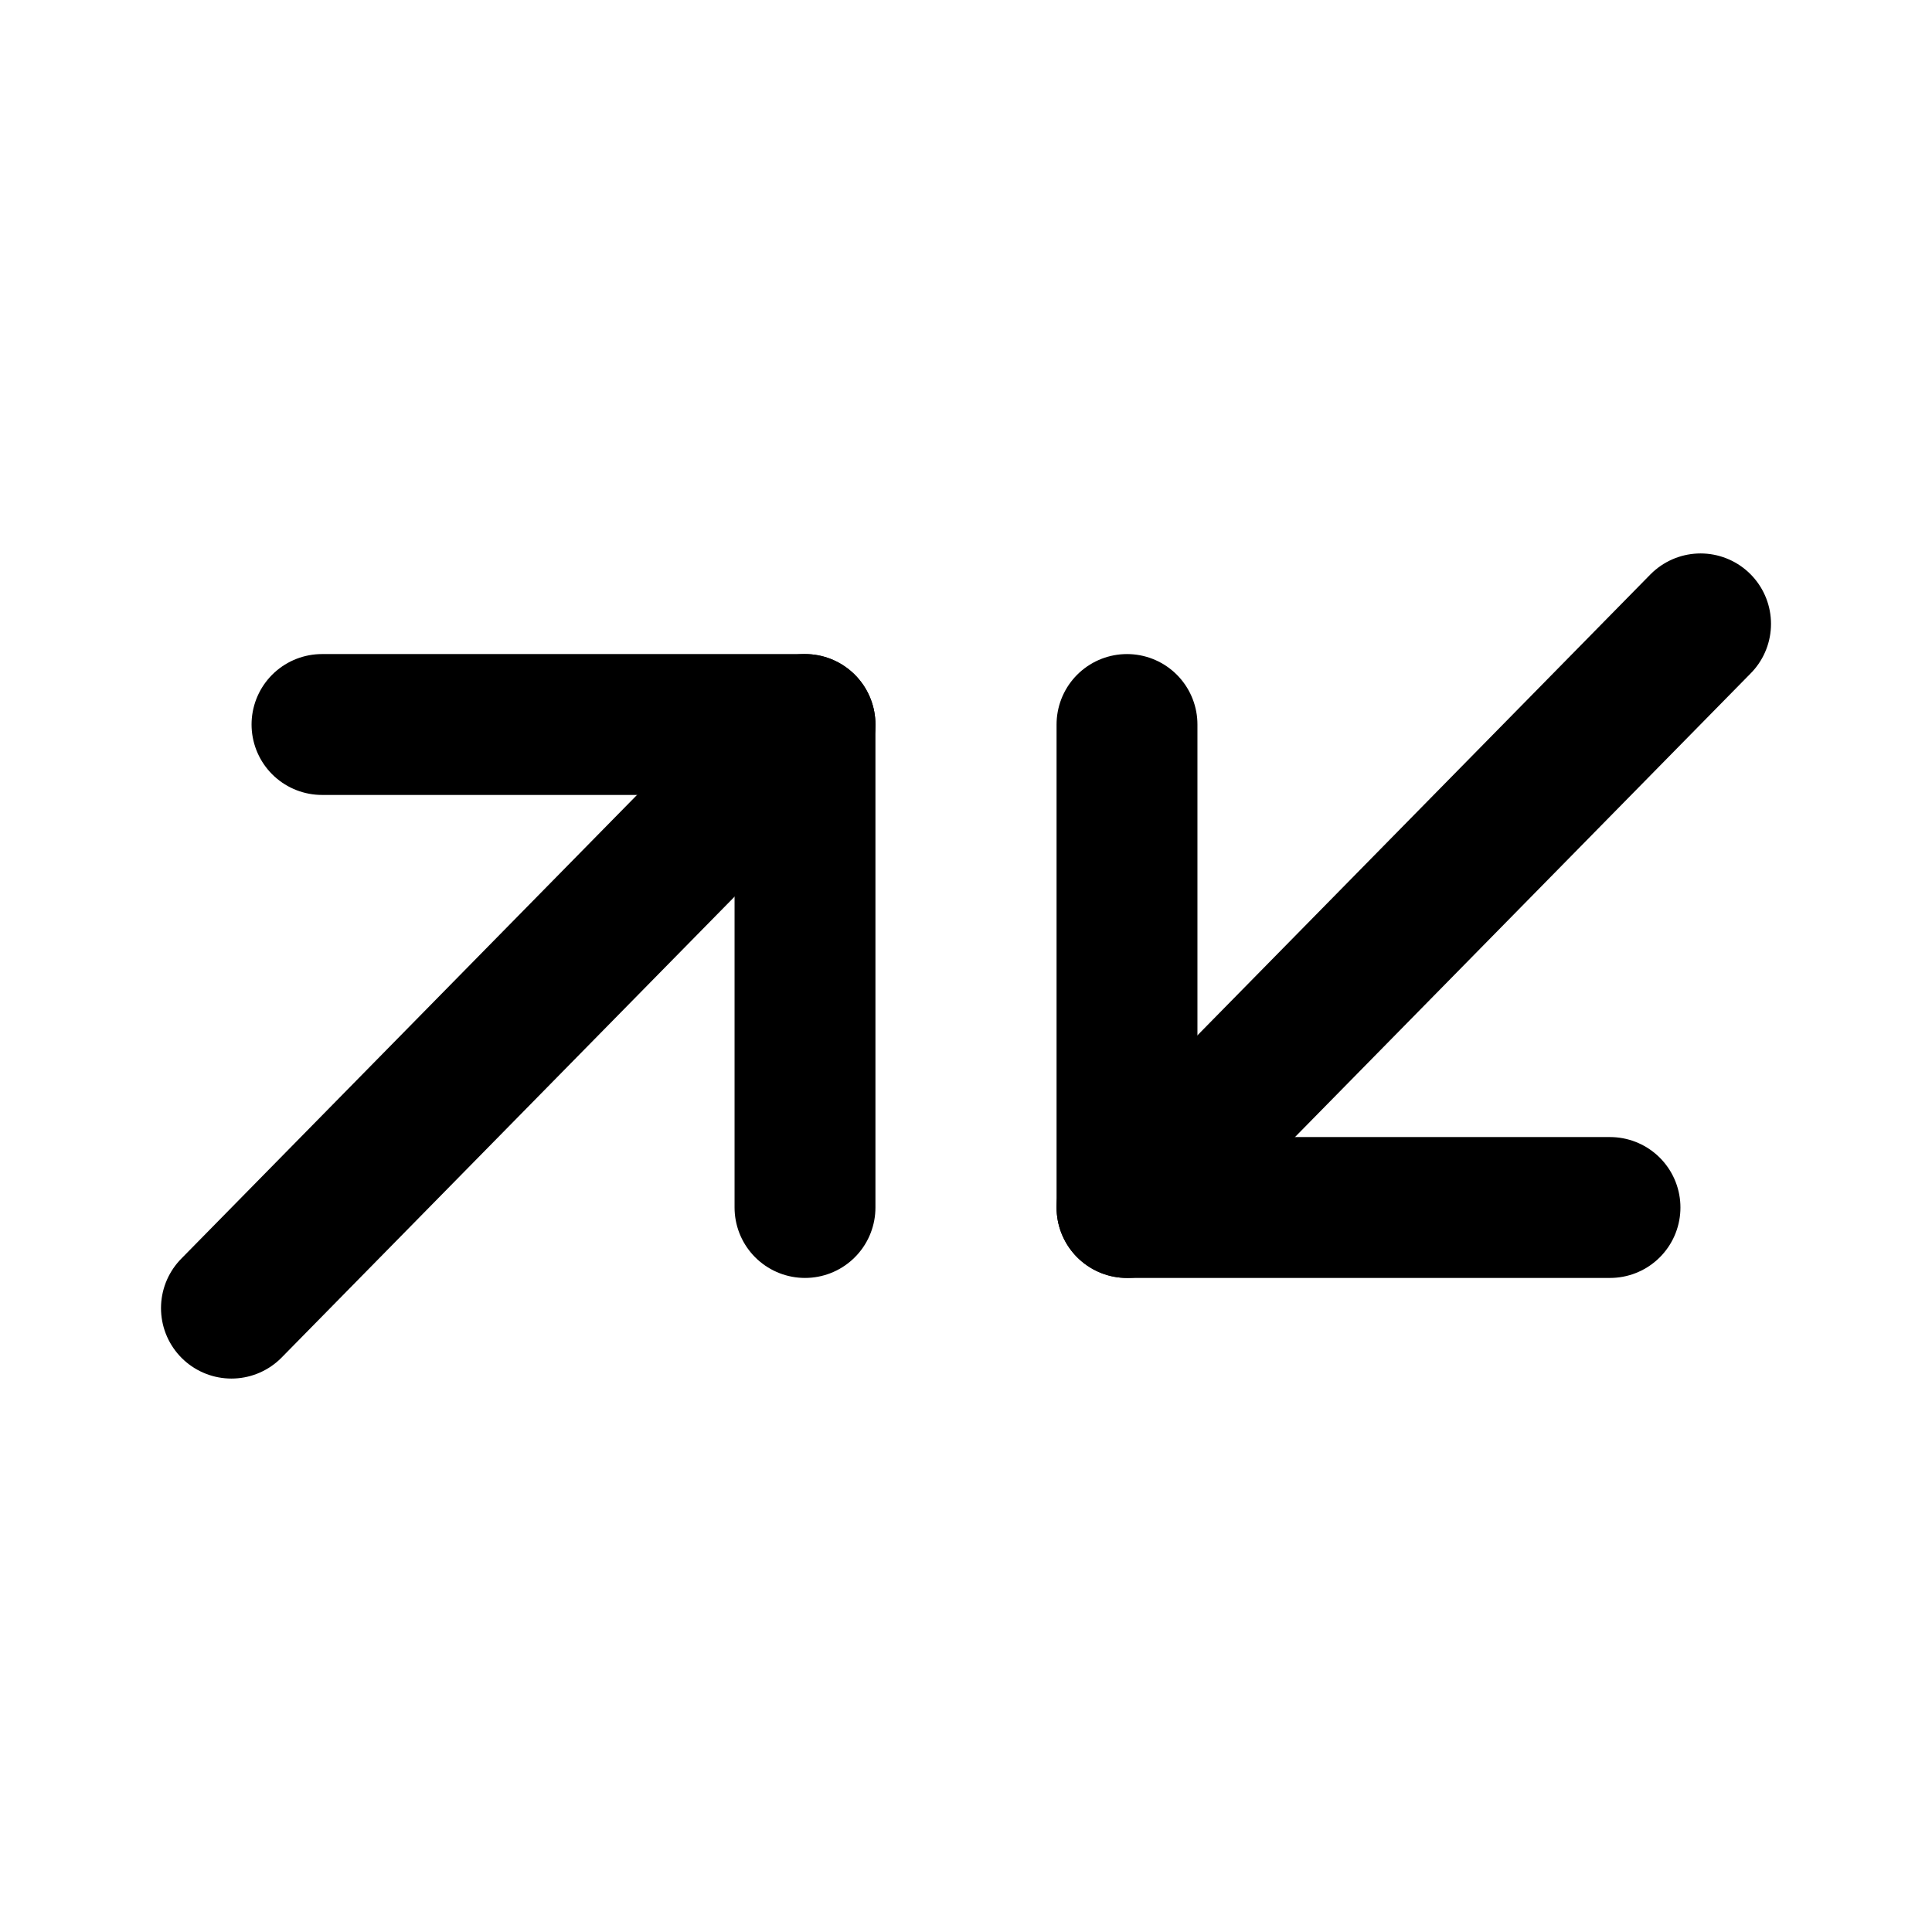 <svg xmlns="http://www.w3.org/2000/svg" width="192" height="192" fill="none" viewBox="0 0 192 192"><path stroke="#000" stroke-linecap="round" stroke-linejoin="round" stroke-width="14" d="M80 72v48m32 0V72m-80 0h48m80 48h-48"/><path stroke="#000" stroke-linecap="round" stroke-width="14" d="m80 72-57 58m89-10 57-58"/></svg>